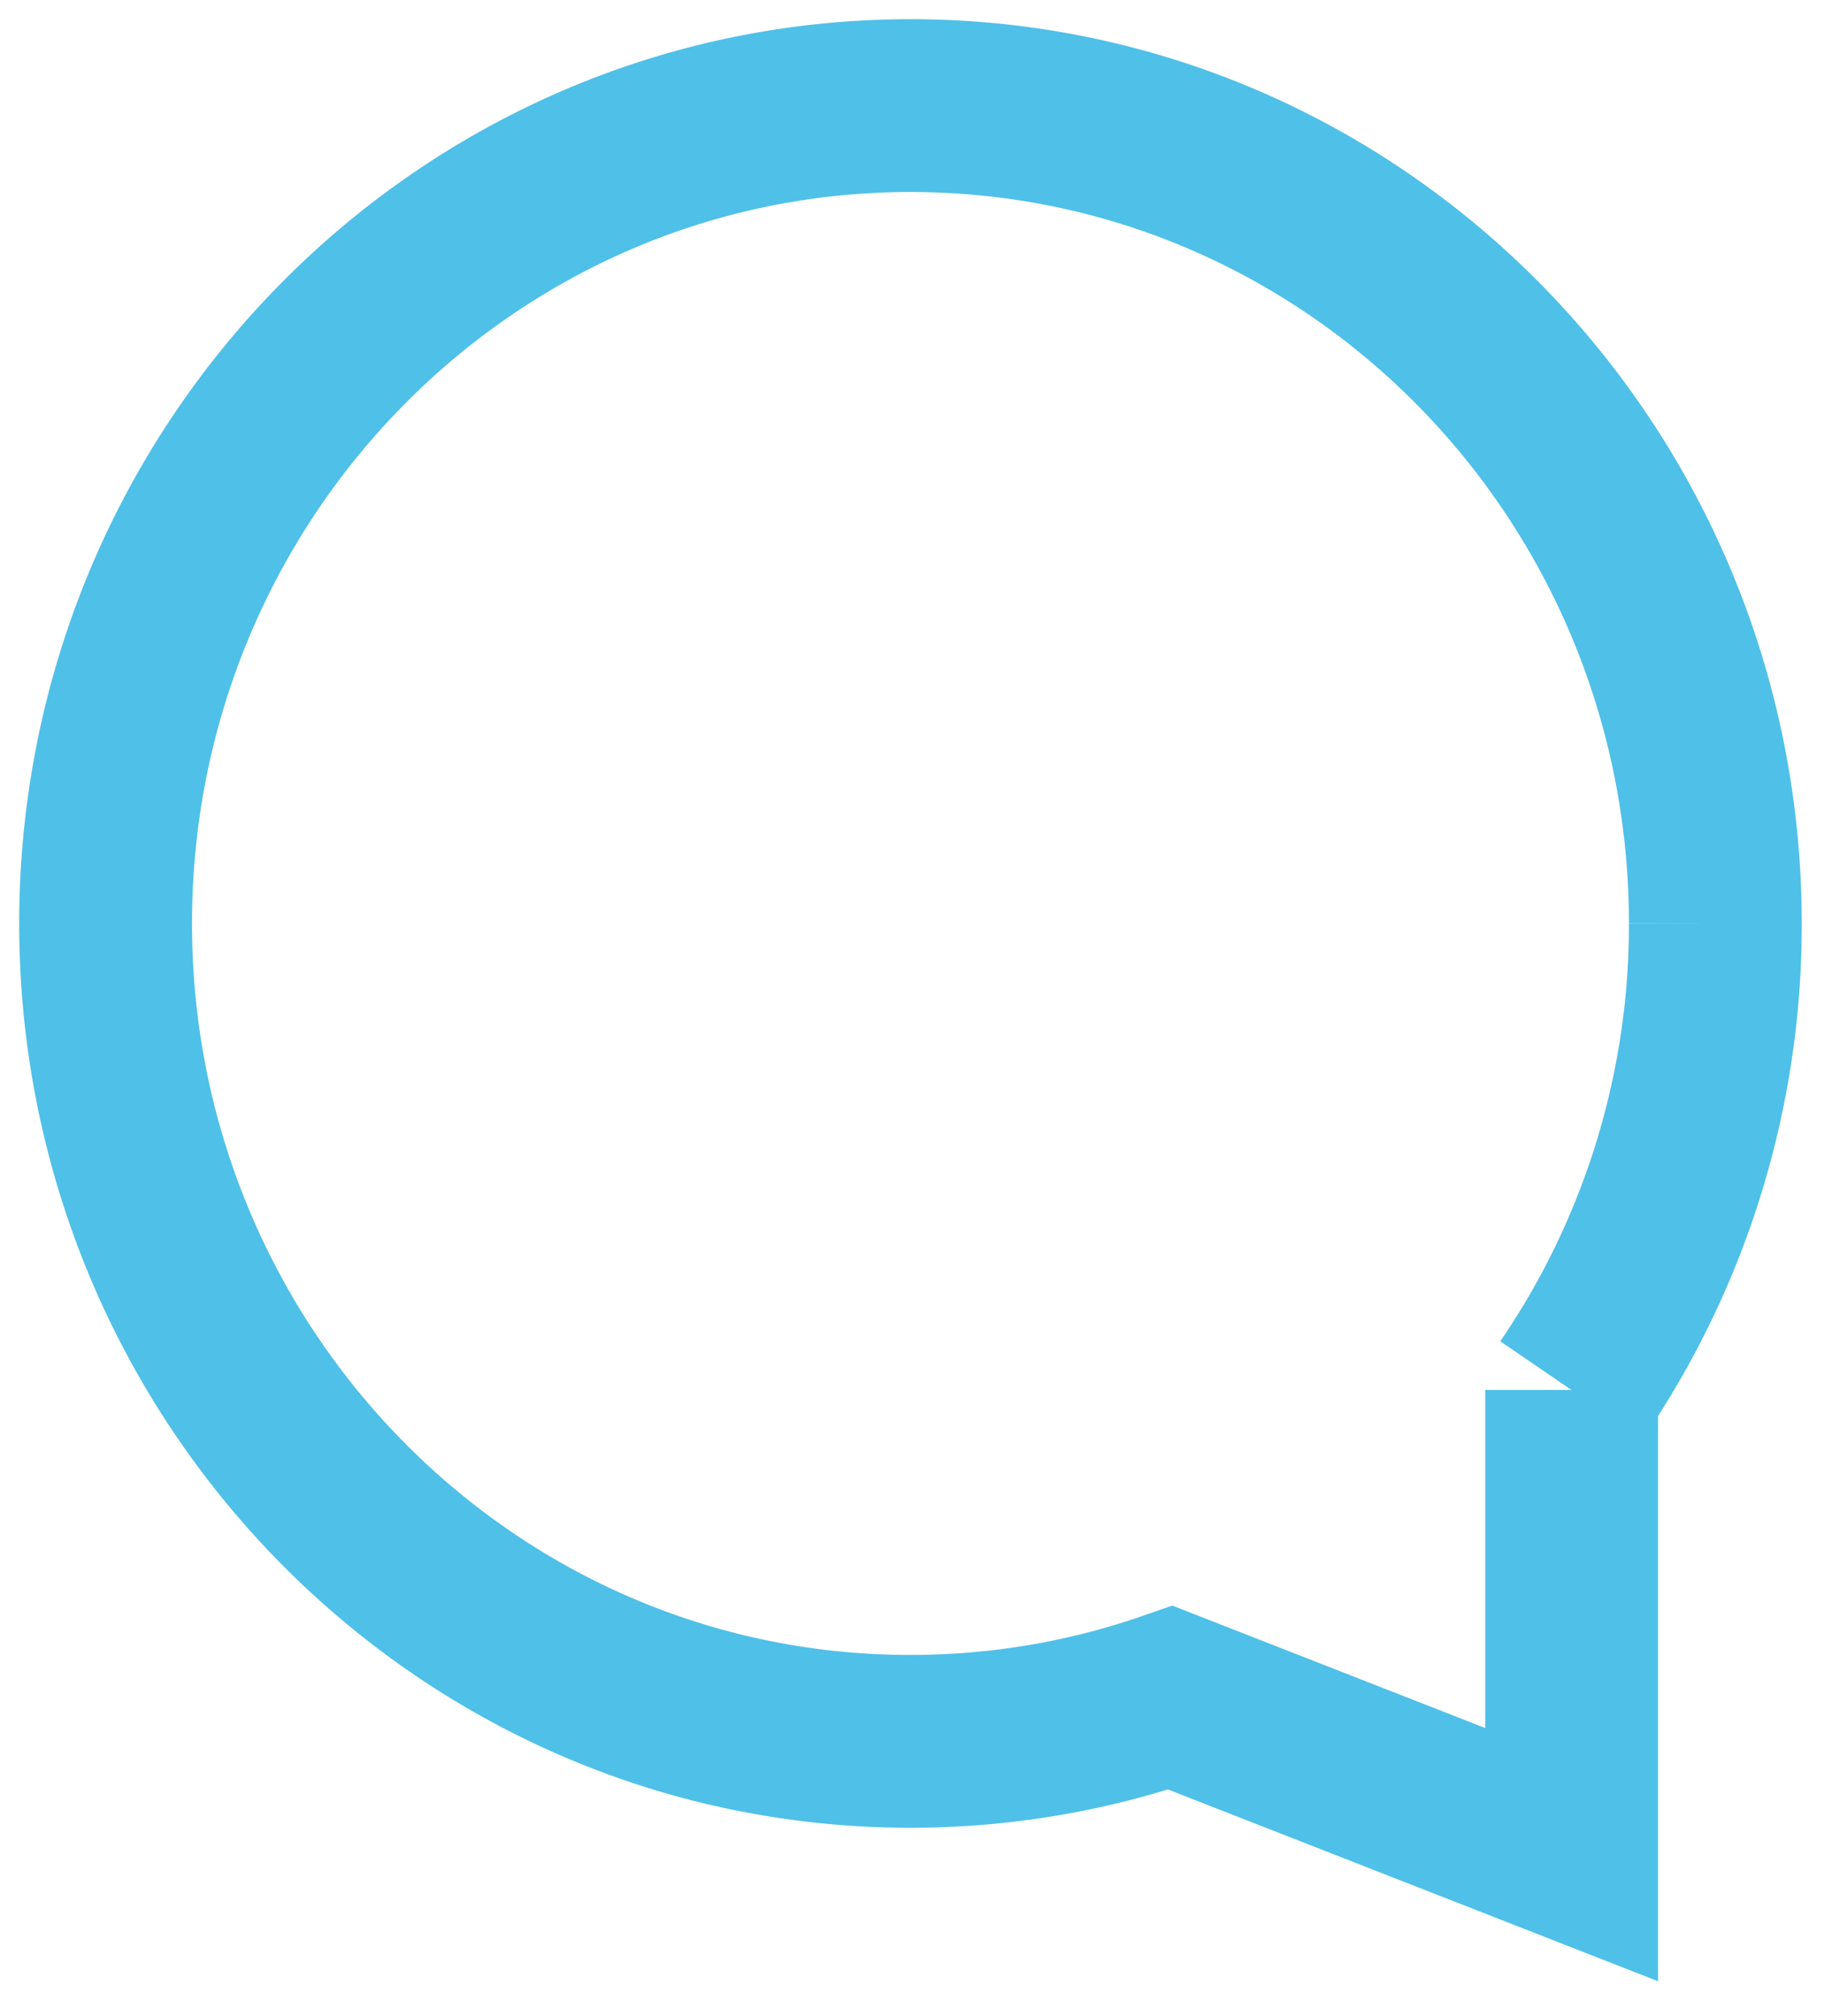 <svg xmlns="http://www.w3.org/2000/svg" width="19" height="21" viewBox="0 0 19 21">
    <path fill="none" fill-rule="evenodd" stroke="#4FC0E8" stroke-width="1.8" d="M16.371 14.478v4.84l-4.178-1.635c-.864.3-1.777.455-2.71.455C4.85 18.138 1.1 14.32 1.1 9.62 1.1 4.918 4.85 1.1 9.484 1.1s8.384 3.818 8.384 8.519a8.578 8.578 0 0 1-1.497 4.86z"/>
</svg>

